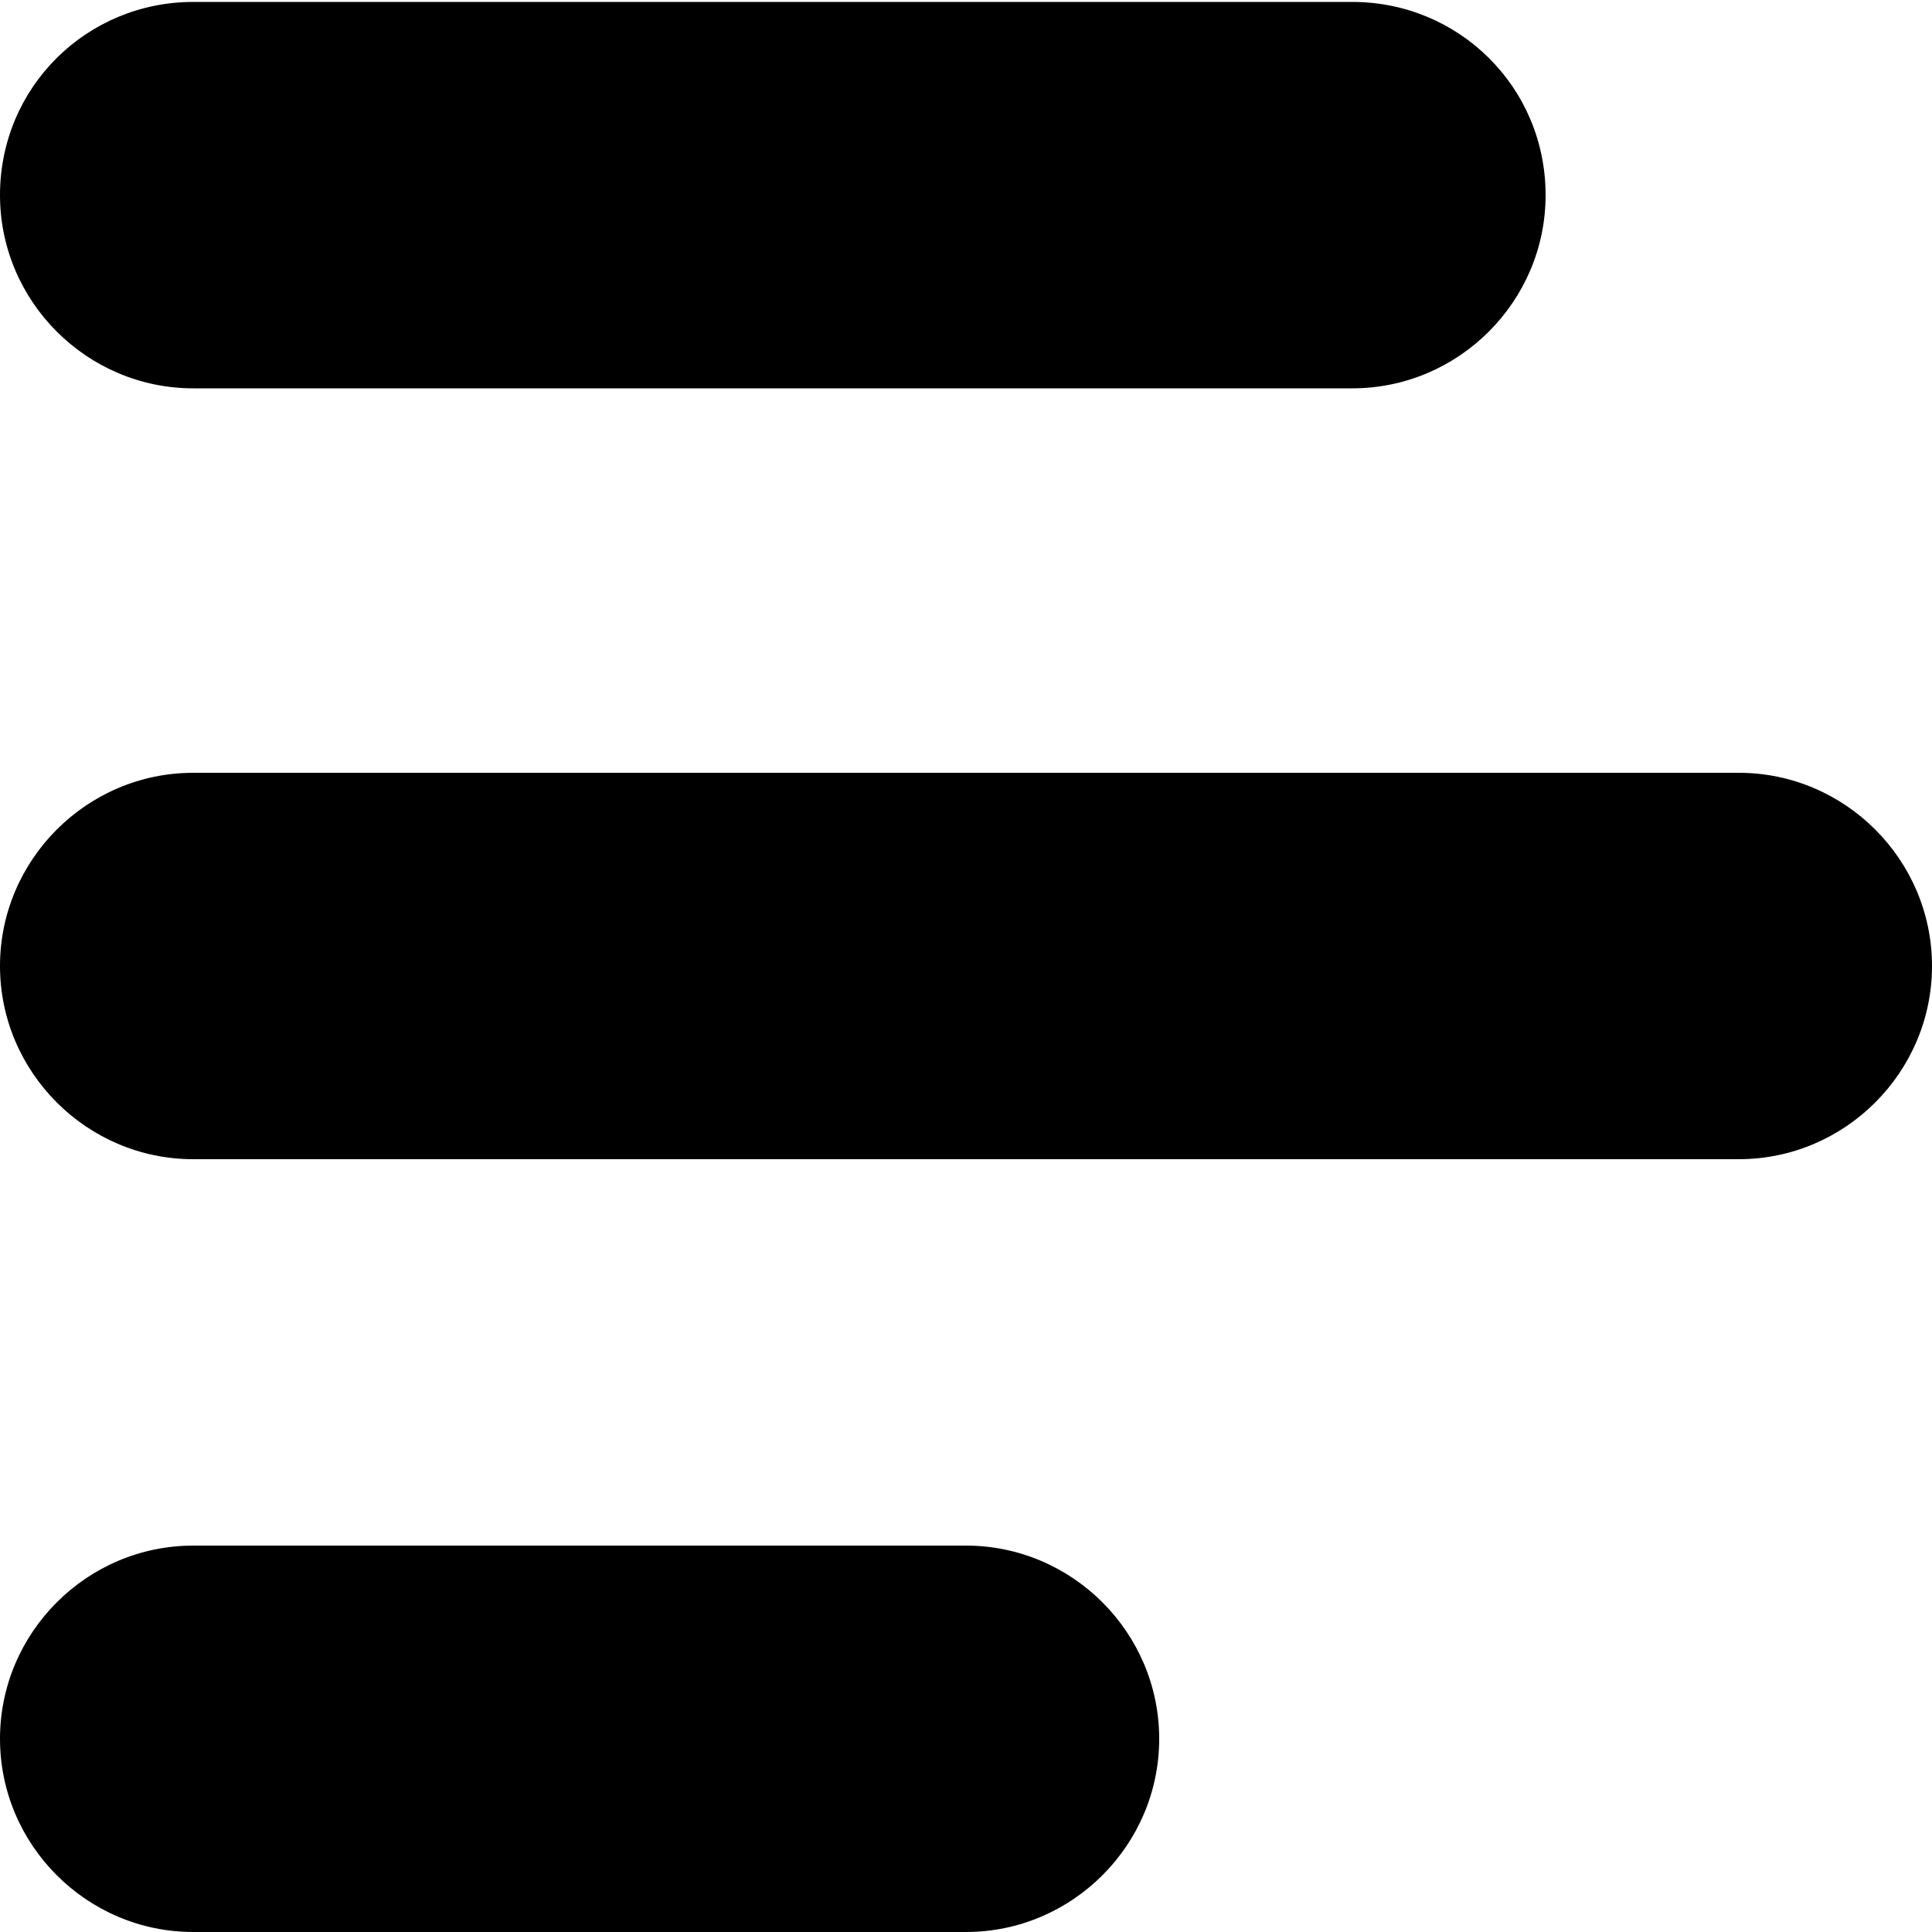 <?xml version="1.0" encoding="utf-8"?>
<!-- Generator: Avocode 2.5.4 - http://avocode.com -->
<svg xmlns:xlink="http://www.w3.org/1999/xlink" xmlns="http://www.w3.org/2000/svg" viewBox="0 0 10 10">
    <path fill="#000000" fill-rule="evenodd" d="M 7 2.01 L 1 2.01 C 0.45 2.01 0 1.56 0 1.01 L 0 1.01 C 0 0.45 0.45 0.01 1 0.01 L 7 0.01 C 7.55 0.01 8 0.45 8 1.01 L 8 1.01 C 8 1.56 7.55 2.01 7 2.01" />
    <path fill="#000000" fill-rule="evenodd" d="M 5 10 L 1 10 C 0.45 10 0 9.55 0 9 L 0 9 C 0 8.45 0.45 8 1 8 L 5 8 C 5.55 8 6 8.45 6 9 L 6 9 C 6 9.55 5.55 10 5 10" />
    <path fill="#000000" fill-rule="evenodd" d="M 9 6 L 1 6 C 0.45 6 0 5.55 0 5 L 0 5 C 0 4.45 0.45 4 1 4 L 9 4 C 9.55 4 10 4.45 10 5 L 10 5 C 10 5.55 9.55 6 9 6" />
</svg>